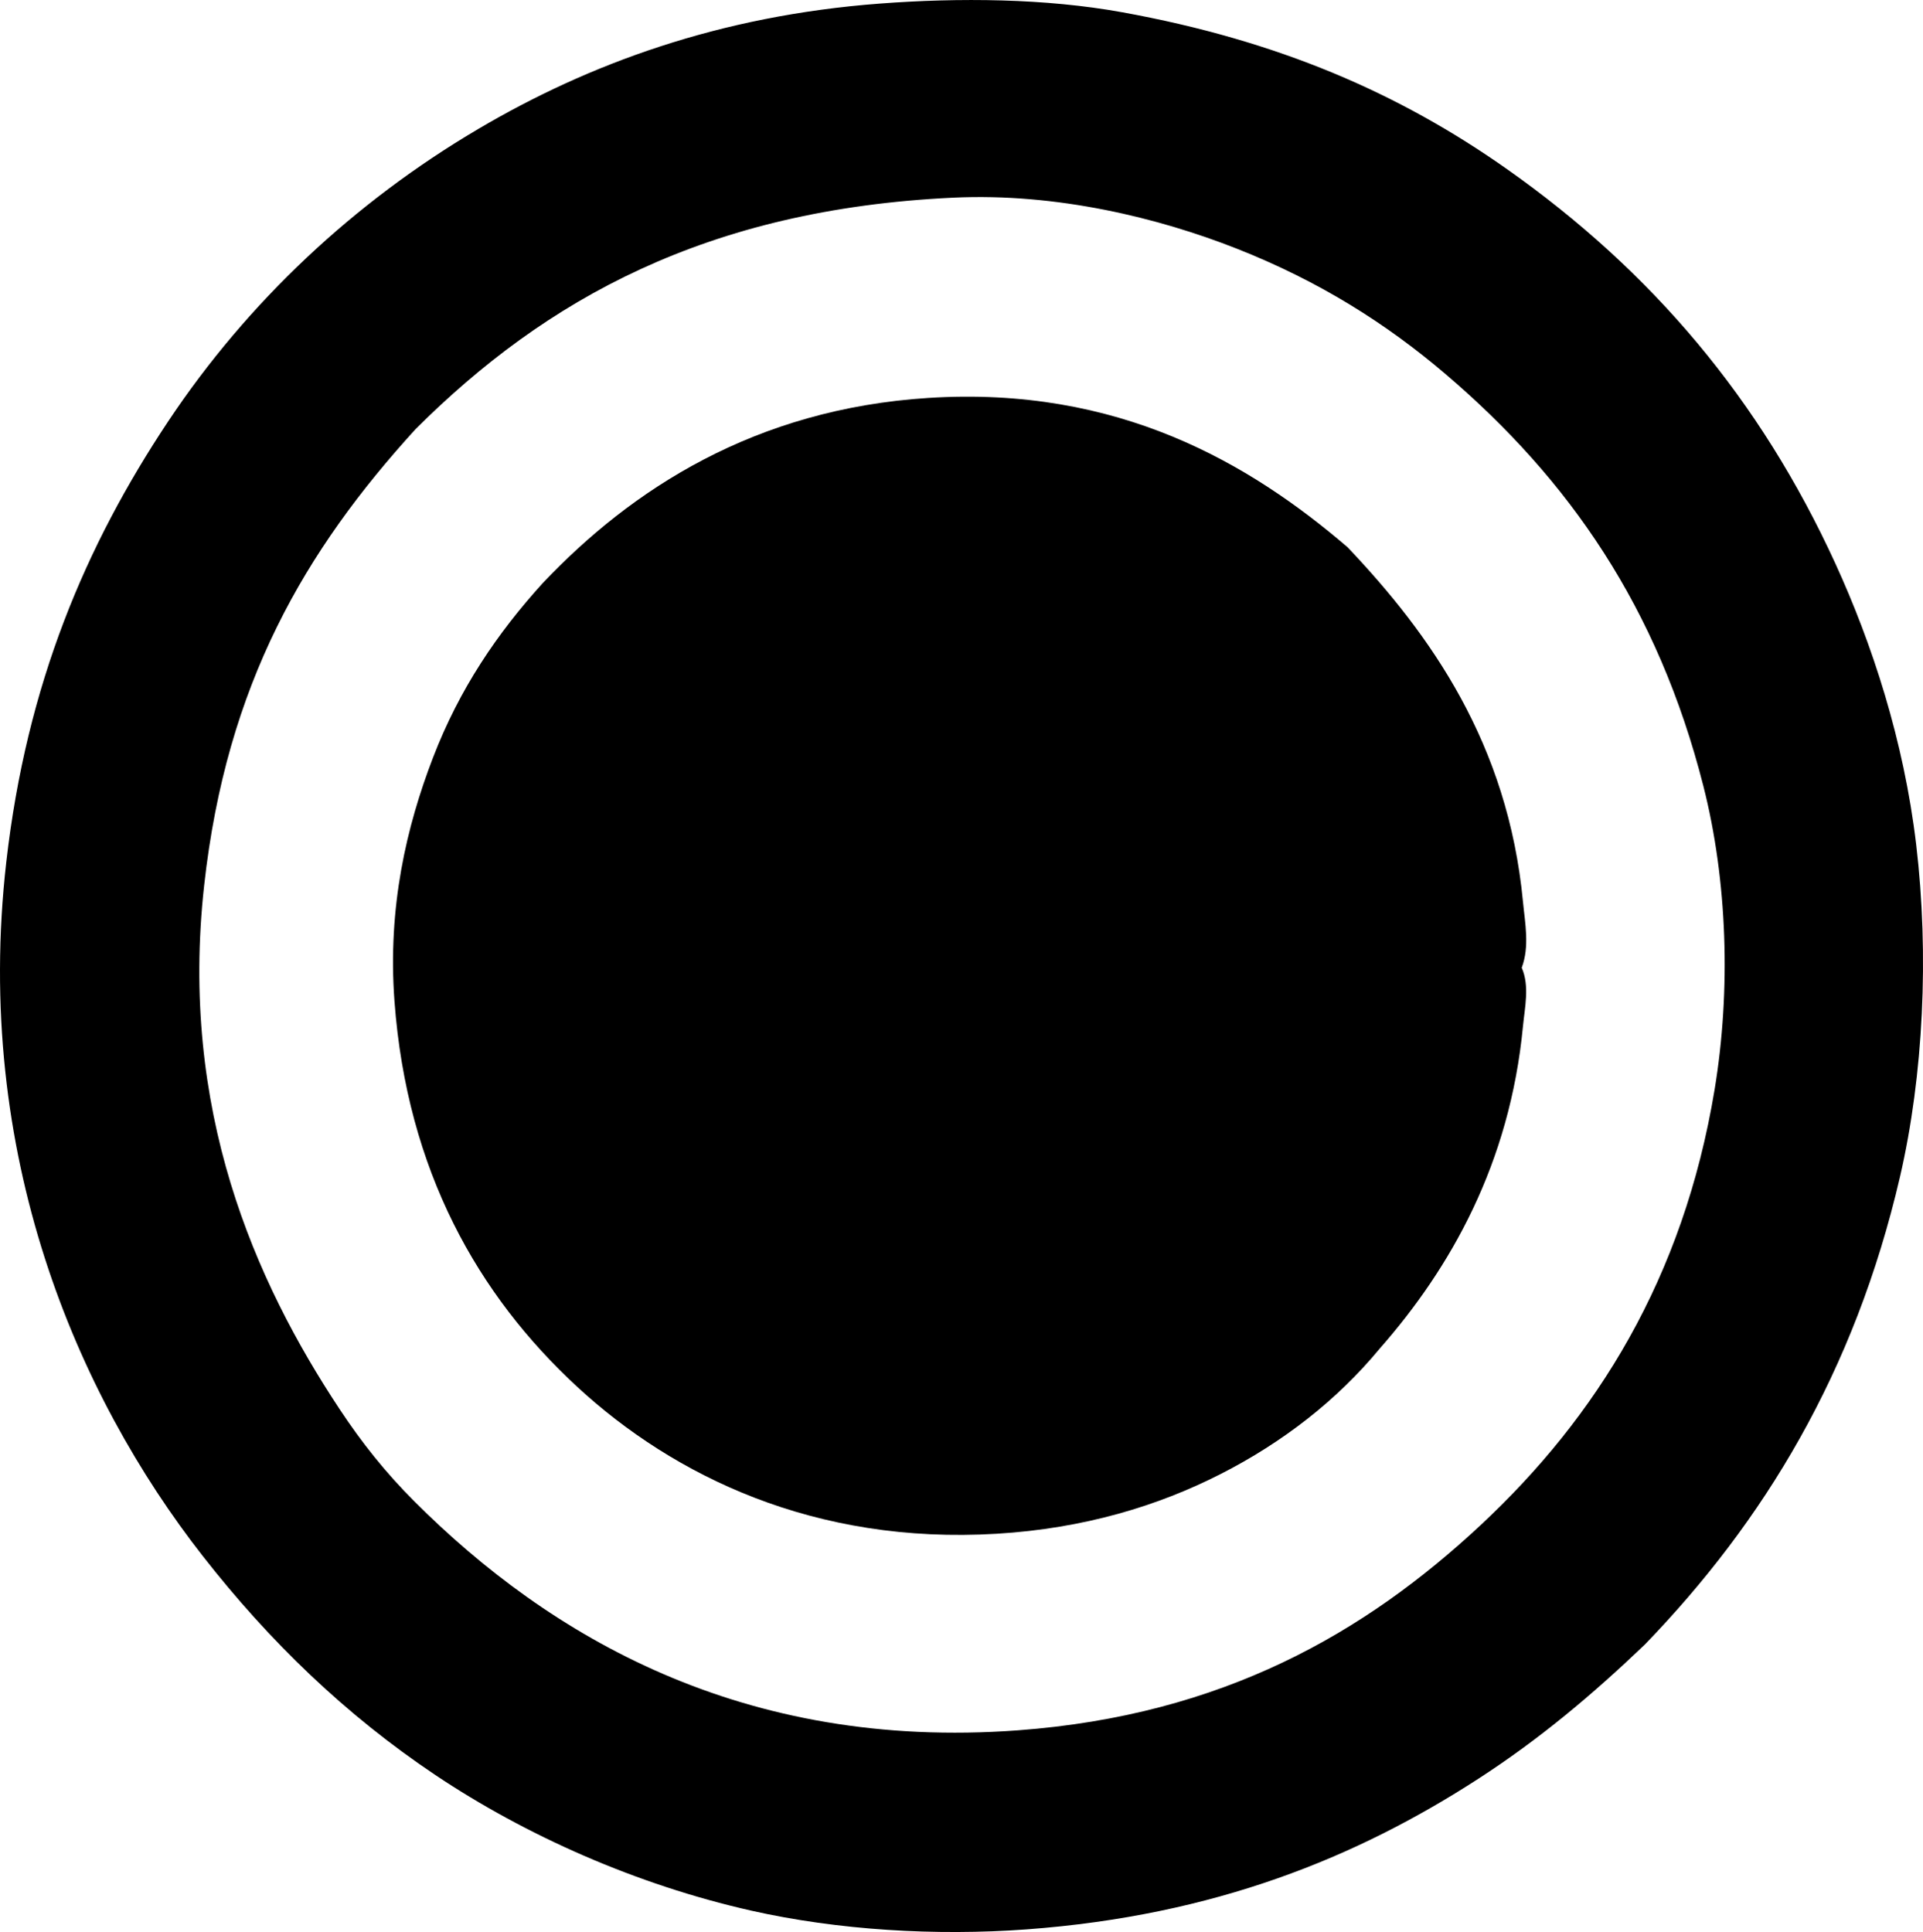 <?xml version="1.0" encoding="iso-8859-1"?>
<!-- Generator: Adobe Illustrator 19.2.0, SVG Export Plug-In . SVG Version: 6.00 Build 0)  -->
<svg version="1.1" xmlns="http://www.w3.org/2000/svg" xmlns:xlink="http://www.w3.org/1999/xlink" x="0px" y="0px"
	 viewBox="0 0 75.608 75.972" style="enable-background:new 0 0 75.608 75.972;" xml:space="preserve">
<g id="the_x5F_nissei_x5F_theater">
	<path style="fill-rule:evenodd;clip-rule:evenodd;" d="M64.674,64.665c-2.08,1.988-4.141,3.72-6.555,5.284
		c-4.772,3.09-10.368,5.376-17.758,5.919c-3.569,0.262-7.414,0.031-10.812-0.734c-4.542-1.023-8.899-2.971-12.426-5.332
		c-3.548-2.376-6.534-5.267-9.147-8.61C3.012,54.843-1.06,45.374,0.247,33.895c0.8-7.013,3.132-12.463,6.36-17.318
		c3.134-4.71,7.319-8.624,12.181-11.496c4.347-2.567,9.504-4.466,15.802-4.94c3.12-0.236,6.514-0.207,9.539,0.342
		c6.125,1.113,10.869,3.17,15.116,6.163c5.709,4.024,9.962,9.062,12.915,15.508c1.445,3.156,2.694,6.958,3.18,11.056
		c0.512,4.319,0.287,9.076-0.636,13.062C72.918,53.976,69.347,59.827,64.674,64.665z M8.026,34.824
		C7.051,43.638,10,50.348,13.358,55.42c0.877,1.325,1.805,2.49,2.936,3.62c5.309,5.309,12.906,9.801,23.725,9.001
		c8.057-0.595,13.651-3.83,18.198-8.072c4.544-4.239,7.966-9.685,9.197-17.122c0.647-3.917,0.503-8.227-0.441-11.936
		c-1.79-7.033-5.279-12.054-10.127-16.192c-2.328-1.987-4.972-3.661-8.218-4.941c-3.051-1.203-7.067-2.199-11.154-2.005
		C27.783,8.23,21.46,11.77,16.342,16.871C11.997,21.638,8.901,26.899,8.026,34.824z"/>
	<path style="fill-rule:evenodd;clip-rule:evenodd;" d="M52.983,21.518c3.271,3.448,6.304,7.722,6.897,13.942
		c0.08,0.839,0.266,1.75-0.049,2.593c0.315,0.719,0.119,1.566,0.049,2.299c-0.518,5.413-2.853,9.514-5.626,12.67
		c-1.688,2.043-3.826,3.7-6.262,4.941c-2.446,1.247-5.362,2.141-8.806,2.348c-7.152,0.431-12.685-2.265-16.485-5.772
		c-3.9-3.6-6.695-8.493-7.191-15.165c-0.276-3.716,0.478-6.888,1.517-9.588c1.04-2.703,2.524-4.884,4.305-6.849
		c3.503-3.702,8.347-6.853,15.165-7.289C43.977,15.169,49.142,18.224,52.983,21.518z"/>
</g>
<g id="Layer_1">
</g>
</svg>
